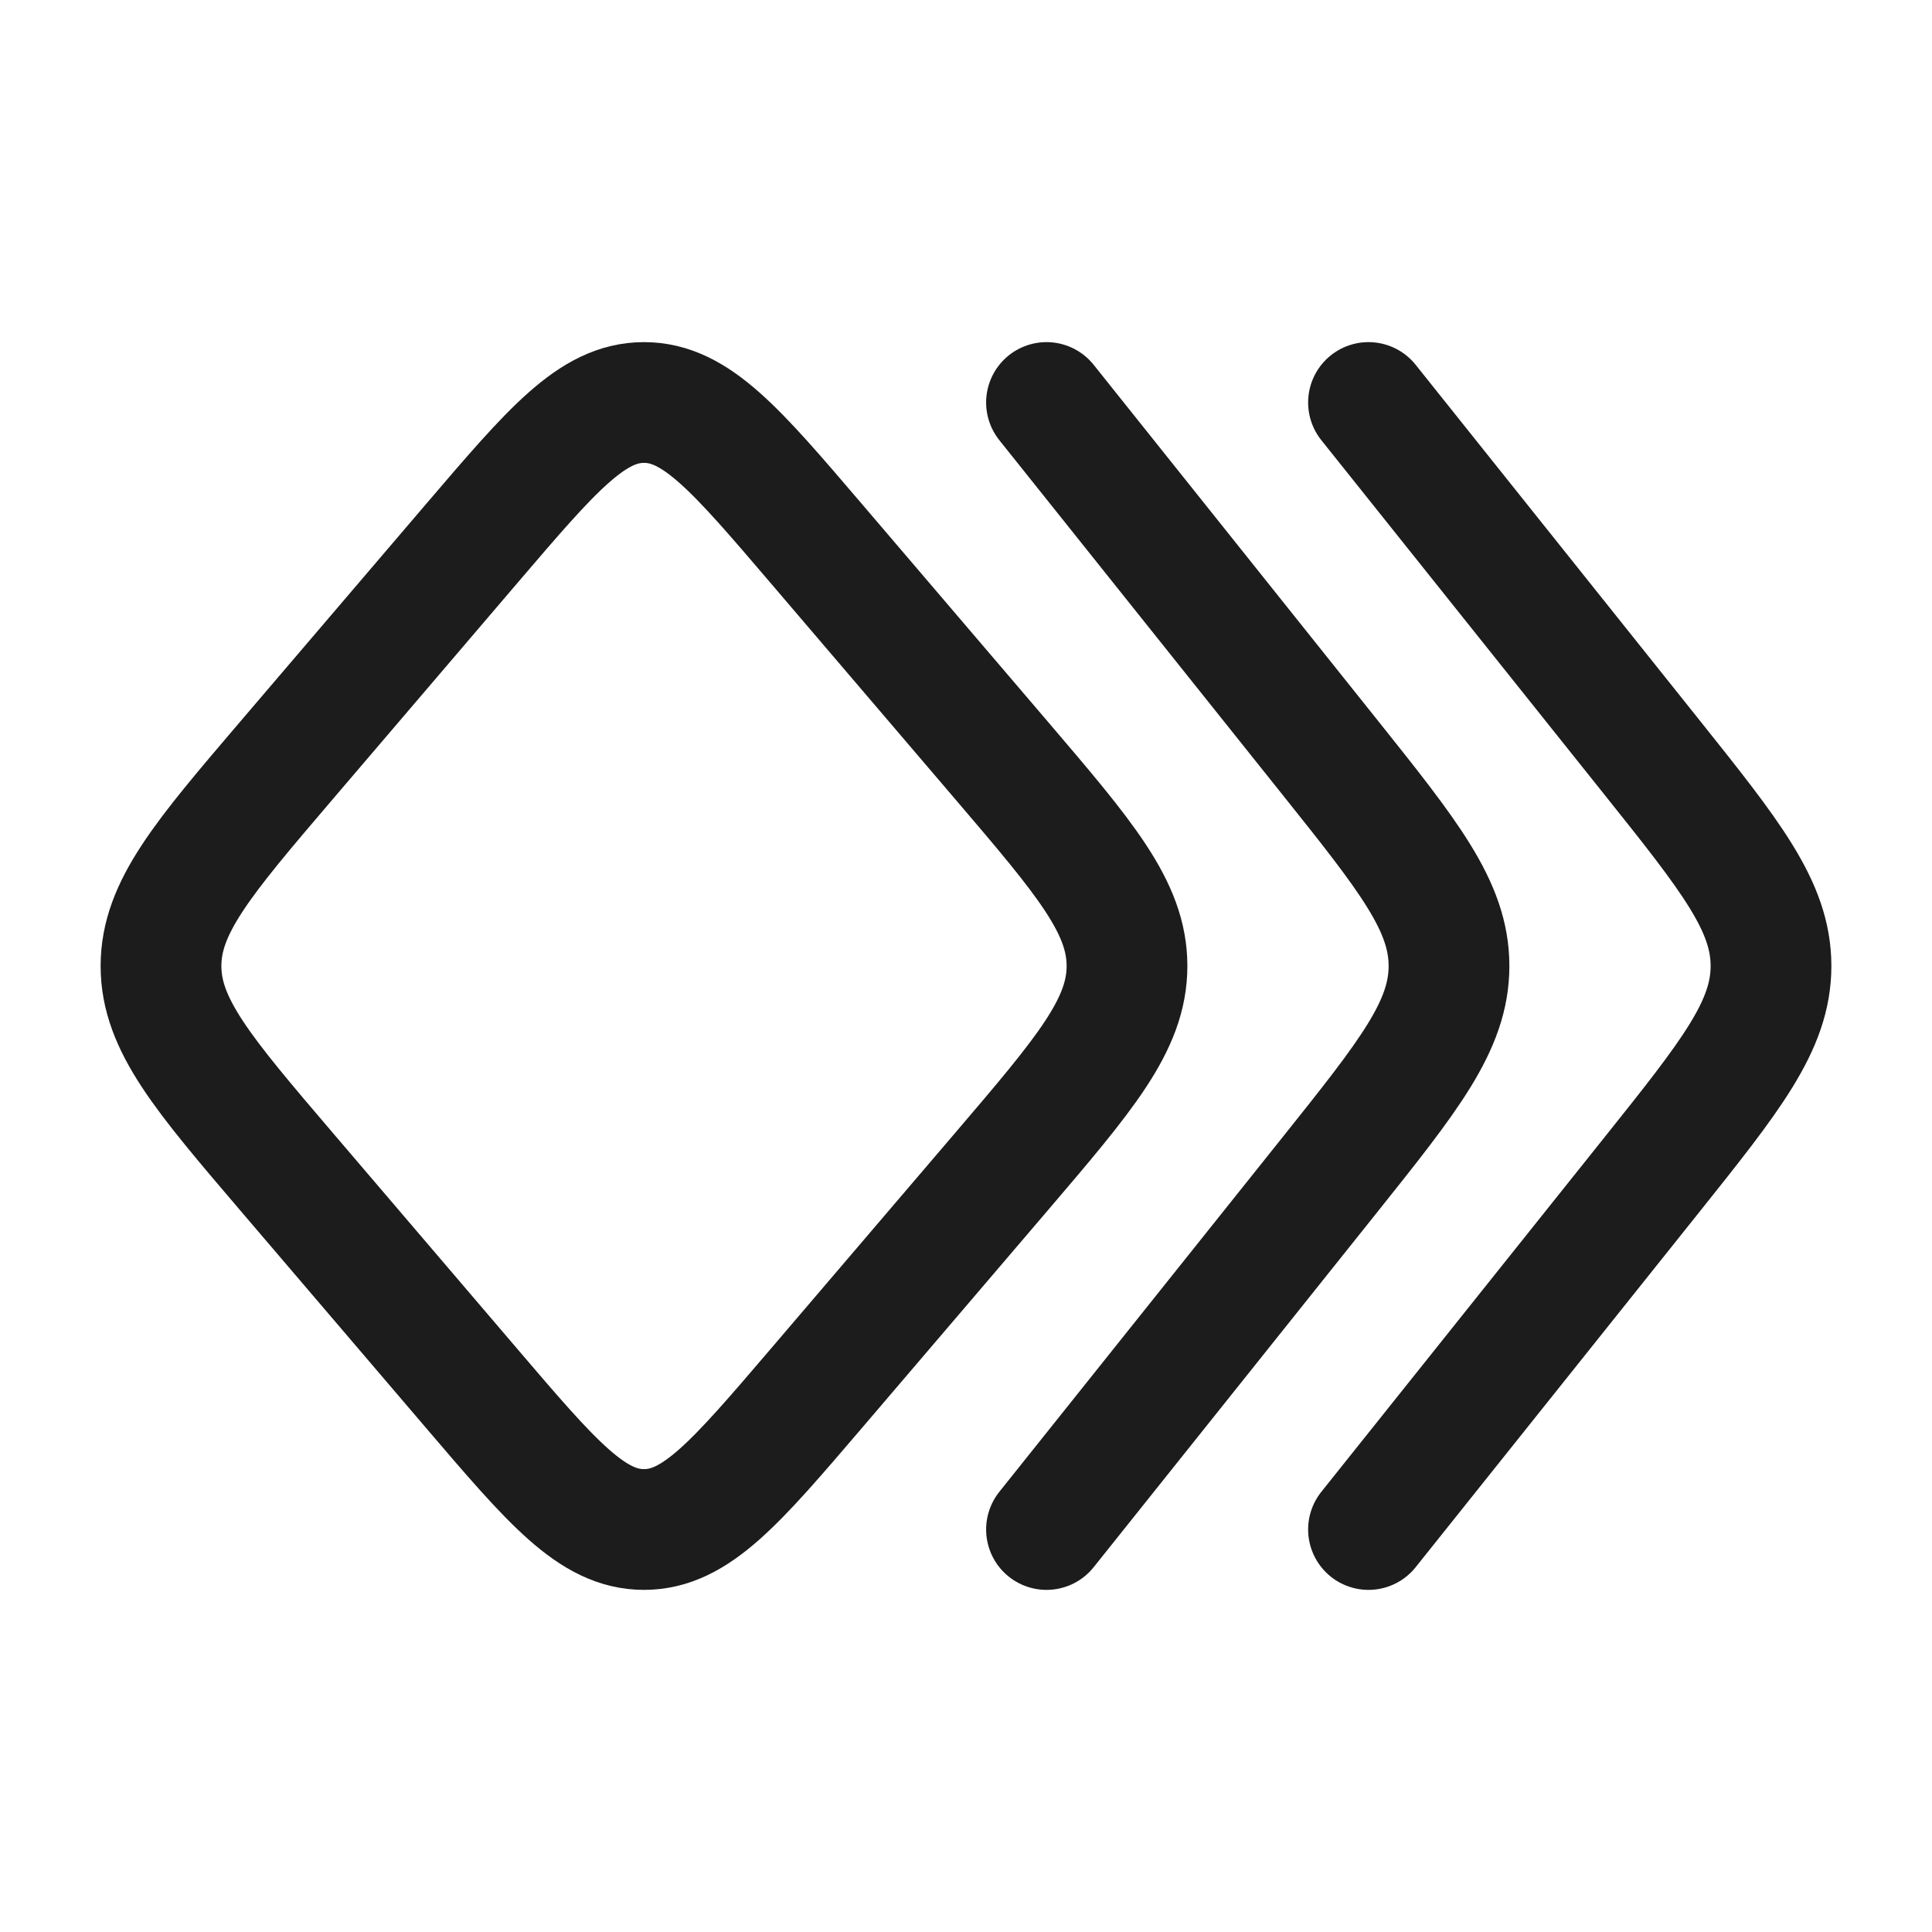 <svg xmlns="http://www.w3.org/2000/svg" width="24" height="24" fill="none" viewBox="0 0 24 24">
  <path stroke="#1B1C1B" stroke-linecap="round" stroke-linejoin="round" stroke-width="1.5" d="m12.442 14.553-2.306 2.7C9.14 18.418 8.644 19 8 19c-.644 0-1.141-.582-2.136-1.747l-2.306-2.7C2.52 13.337 2 12.728 2 12s.52-1.337 1.558-2.553l2.306-2.7C6.86 5.582 7.356 5 8 5c.644 0 1.141.582 2.136 1.747l2.306 2.7C13.48 10.663 14 11.272 14 12s-.52 1.337-1.558 2.553Z"/>
  <path stroke="#1B1C1B" stroke-linecap="round" stroke-linejoin="round" stroke-width="1.5" d="m13 19 3.512-4.397C17.504 13.361 18 12.74 18 12c0-.74-.496-1.361-1.488-2.603L13 5"/>
  <path stroke="#1B1C1B" stroke-linecap="round" stroke-linejoin="round" stroke-width="1.5" d="m17 19 3.512-4.397C21.504 13.361 22 12.74 22 12c0-.74-.496-1.361-1.488-2.603L17 5"/>
</svg>
